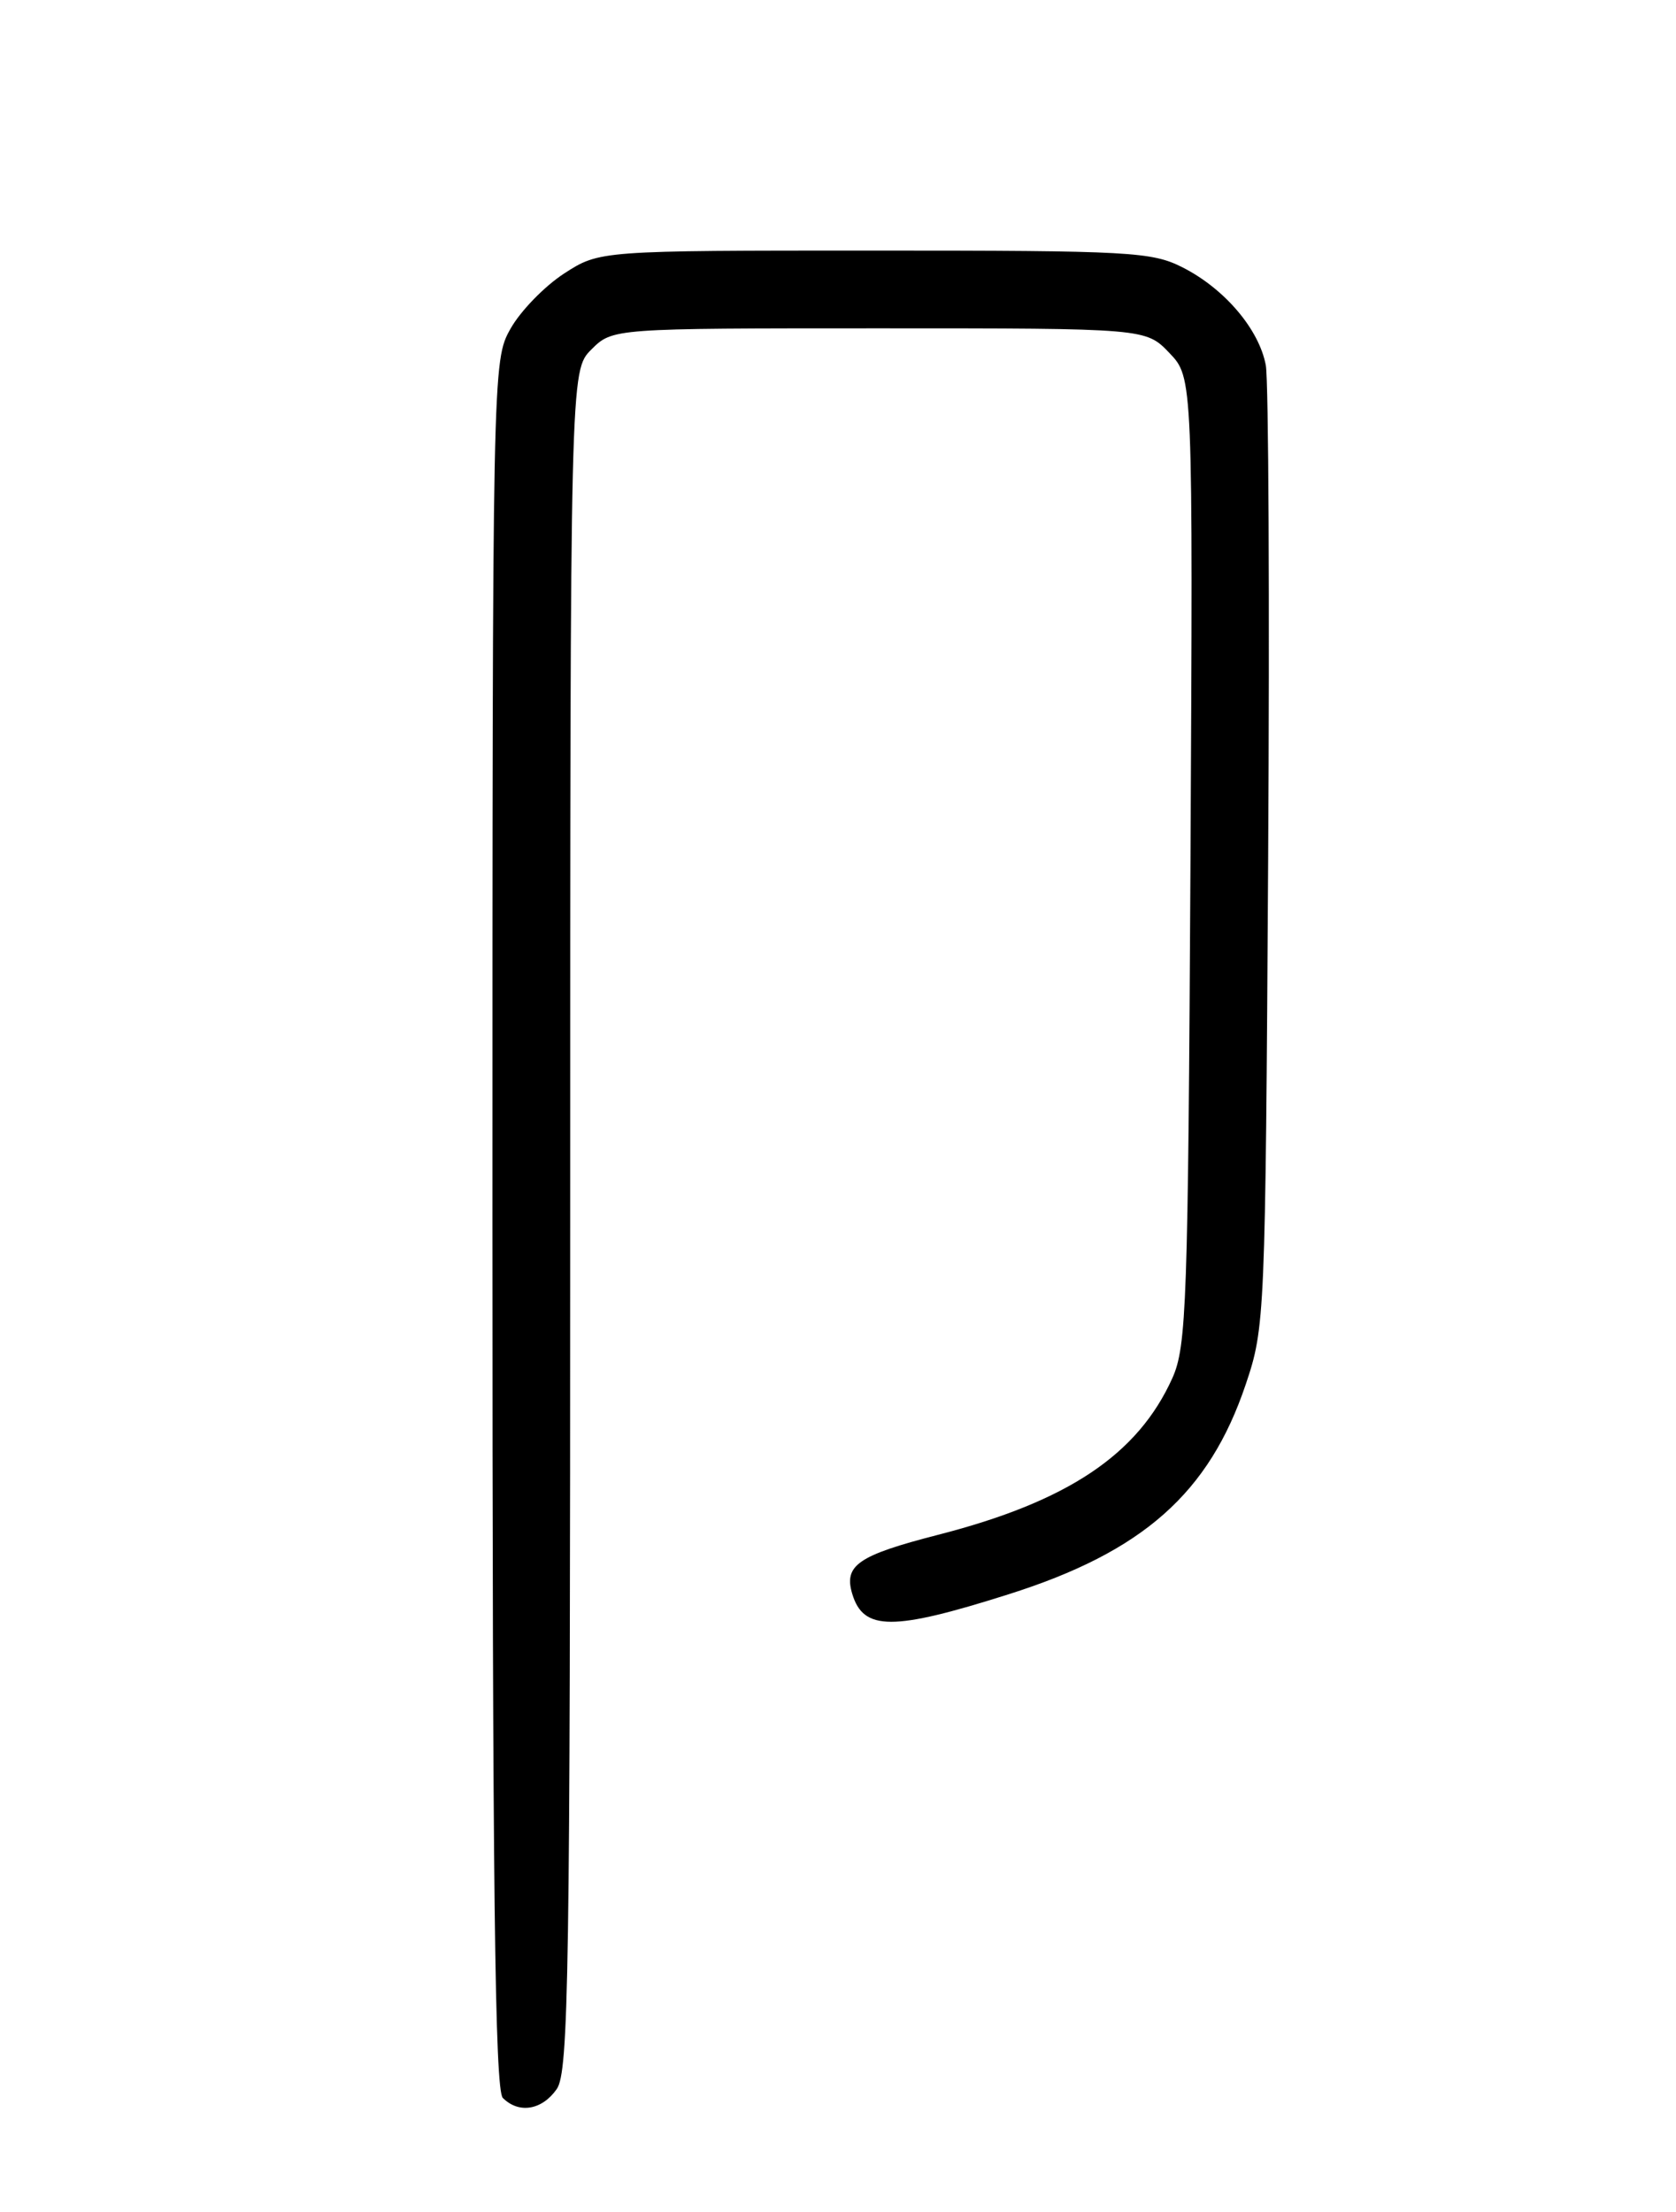 <?xml version="1.0" encoding="UTF-8" standalone="no"?>
<!DOCTYPE svg PUBLIC "-//W3C//DTD SVG 1.1//EN" "http://www.w3.org/Graphics/SVG/1.1/DTD/svg11.dtd" >
<svg xmlns="http://www.w3.org/2000/svg" xmlns:xlink="http://www.w3.org/1999/xlink" version="1.1" viewBox="0 0 194 256">
 <g >
 <path fill="currentColor"
d=" M 64.44 241.78 C 65.83 239.80 66.00 228.60 66.00 141.23 C 66.00 42.91 66.00 42.91 68.45 40.45 C 70.91 38.00 70.91 38.00 101.77 38.00 C 132.63 38.00 132.63 38.00 135.36 40.85 C 138.09 43.71 138.09 43.71 137.80 99.60 C 137.52 150.91 137.35 155.83 135.70 159.50 C 131.71 168.35 123.59 173.78 108.58 177.63 C 99.29 180.02 97.64 181.16 98.66 184.50 C 99.96 188.75 103.35 188.76 116.72 184.52 C 132.29 179.60 139.96 172.81 144.20 160.21 C 146.42 153.63 146.47 152.46 146.79 99.50 C 146.97 69.80 146.84 44.05 146.52 42.28 C 145.75 38.13 141.77 33.43 136.91 30.96 C 133.35 29.14 130.87 29.00 101.24 29.00 C 69.40 29.00 69.40 29.00 65.29 31.66 C 63.03 33.13 60.24 36.00 59.09 38.05 C 57.01 41.76 57.00 42.16 57.00 141.69 C 57.00 218.06 57.28 241.88 58.20 242.80 C 60.06 244.66 62.73 244.22 64.44 241.78 Z "/>
</g>
</svg>